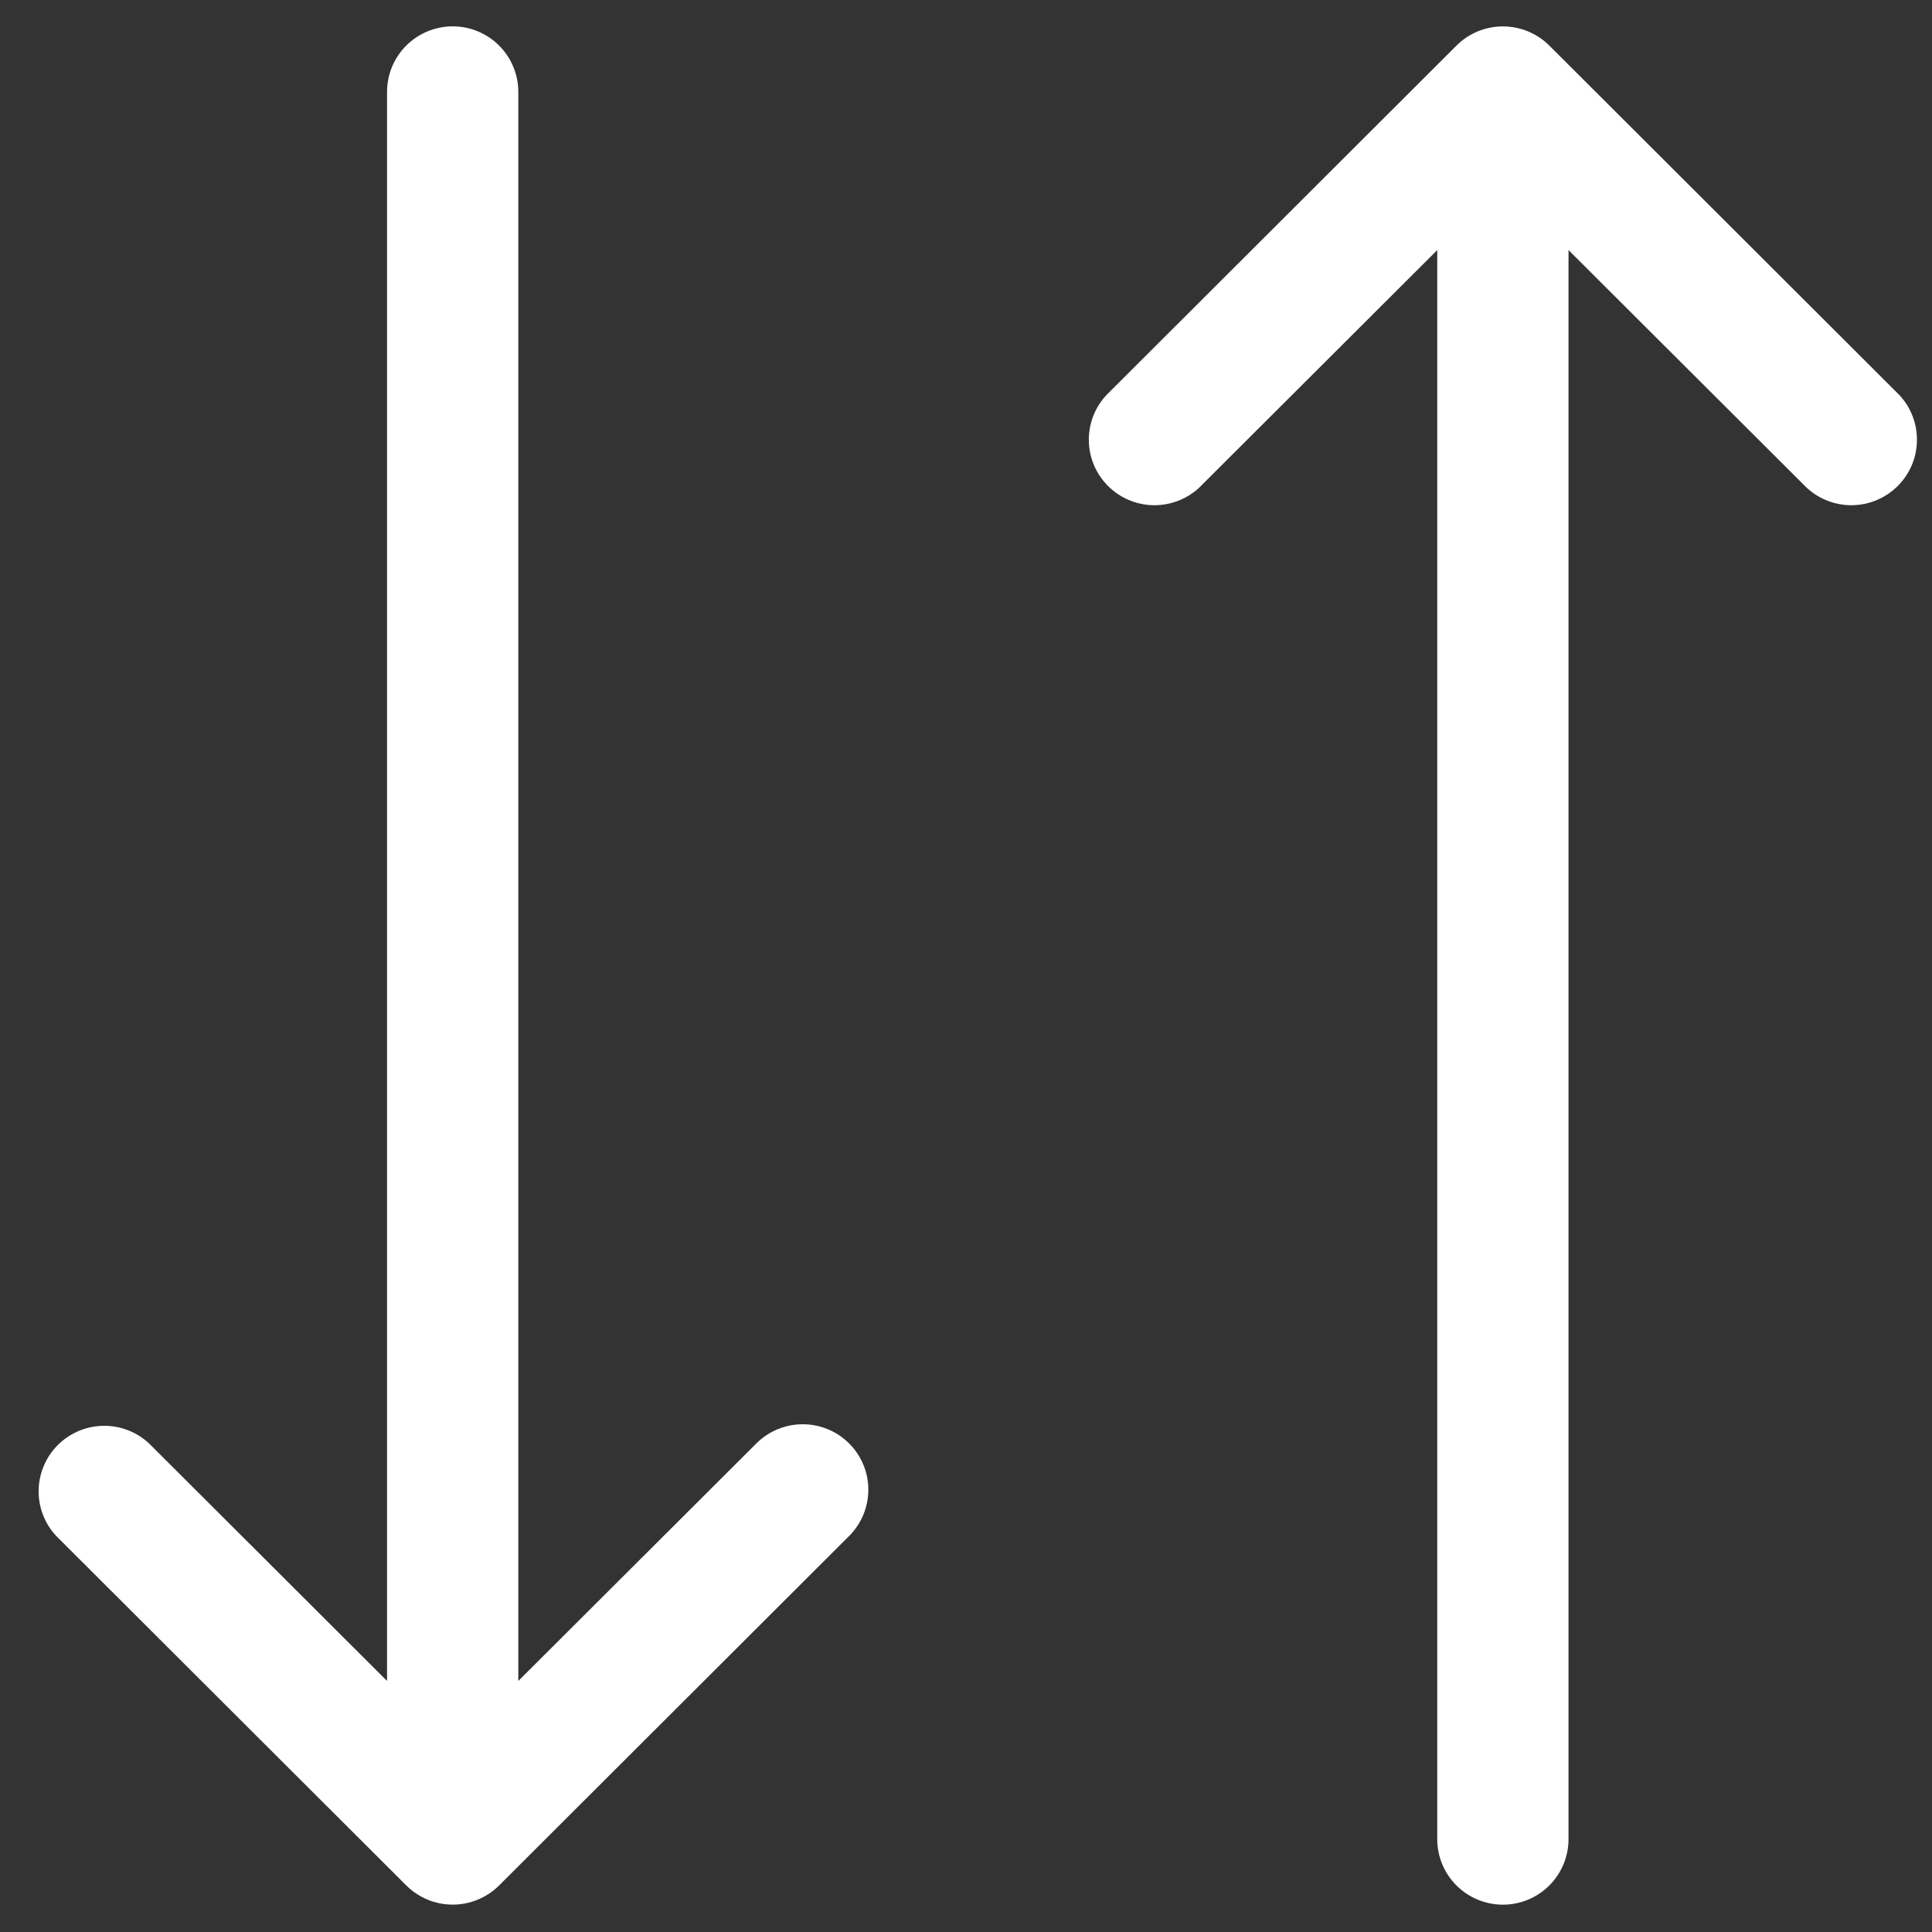<svg width="36" height="36" viewBox="0 0 36 36" fill="none" xmlns="http://www.w3.org/2000/svg">
<rect x="0" y="0" width="36" height="36" fill="#333333" stroke="none"/>
<g id="ph:arrows-down-up-light">
<path id="Vector" d="M15.822 26.896C16.052 27.125 16.18 27.435 16.18 27.758C16.18 28.082 16.052 28.392 15.822 28.621L9.3 35.133C9.07 35.361 8.759 35.49 8.435 35.49C8.111 35.49 7.8 35.361 7.571 35.133L1.048 28.621C0.832 28.39 0.714 28.084 0.72 27.767C0.726 27.451 0.854 27.149 1.078 26.925C1.302 26.702 1.604 26.574 1.921 26.568C2.238 26.562 2.545 26.68 2.777 26.896L7.212 31.322V1.712C7.212 1.388 7.341 1.078 7.57 0.849C7.8 0.62 8.111 0.491 8.435 0.491C8.76 0.491 9.071 0.62 9.3 0.849C9.529 1.078 9.658 1.388 9.658 1.712V31.322L14.094 26.896C14.323 26.667 14.634 26.539 14.958 26.539C15.282 26.539 15.593 26.667 15.822 26.896ZM35.392 7.361L28.869 0.849C28.639 0.62 28.328 0.492 28.004 0.492C27.68 0.492 27.369 0.62 27.14 0.849L20.617 7.361C20.401 7.592 20.283 7.898 20.289 8.215C20.294 8.531 20.423 8.833 20.647 9.056C20.871 9.28 21.173 9.408 21.49 9.414C21.807 9.419 22.114 9.302 22.346 9.086L26.781 4.66V34.27C26.781 34.594 26.91 34.904 27.139 35.133C27.369 35.362 27.68 35.491 28.004 35.491C28.329 35.491 28.64 35.362 28.869 35.133C29.098 34.904 29.227 34.594 29.227 34.27V4.66L33.663 9.086C33.895 9.302 34.201 9.419 34.518 9.414C34.835 9.408 35.137 9.28 35.361 9.056C35.586 8.833 35.714 8.531 35.719 8.215C35.725 7.898 35.608 7.592 35.392 7.361Z" fill="white"/>
</g>
</svg>
